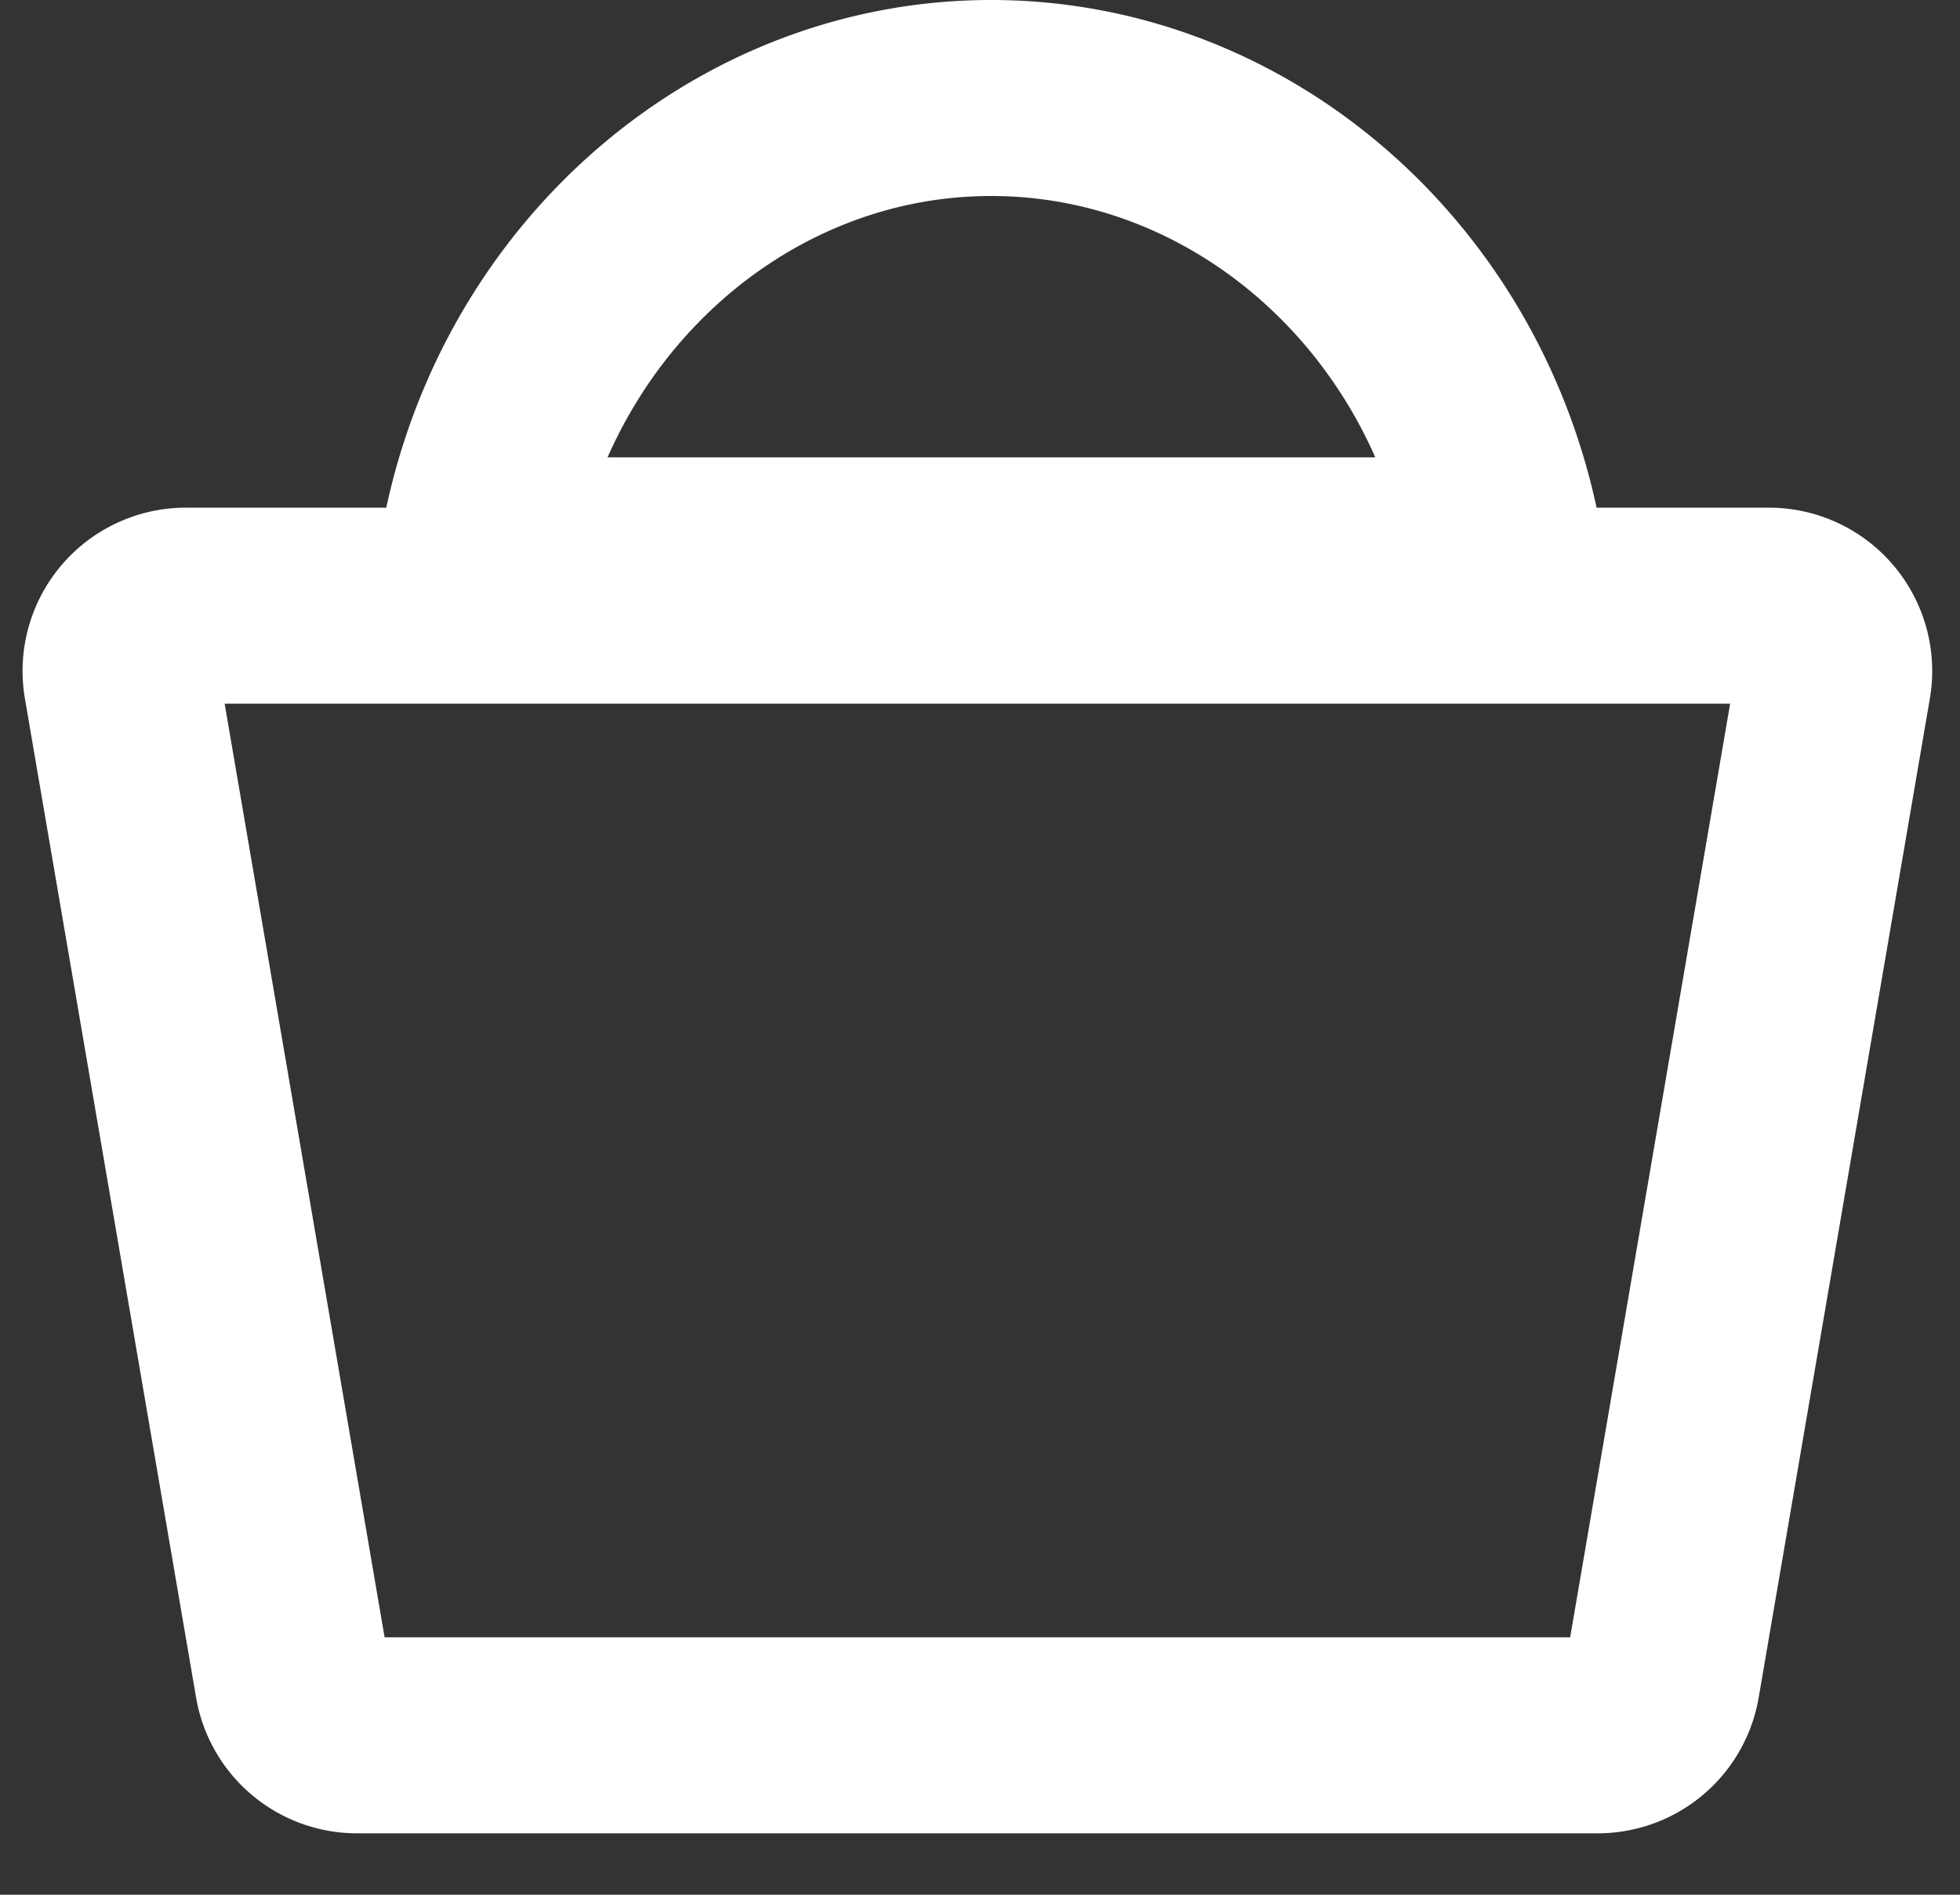 <svg width="30" height="29" fill="none" xmlns="http://www.w3.org/2000/svg"><rect width="100%" height="100%" fill="#333333" stroke="none"/><path d="M4.48 25.73L1.86 10.44a1 1 0 01.99-1.17h24.22a1 1 0 01.99 1.17l-2.62 15.29a1 1 0 01-.98.83h-19a1 1 0 01-.98-.83zM23.04 8.5H7.3c.67-4.03 4-7 7.87-7 3.88 0 7.21 2.97 7.88 7z" stroke="#fff" stroke-width="3"/></svg>
